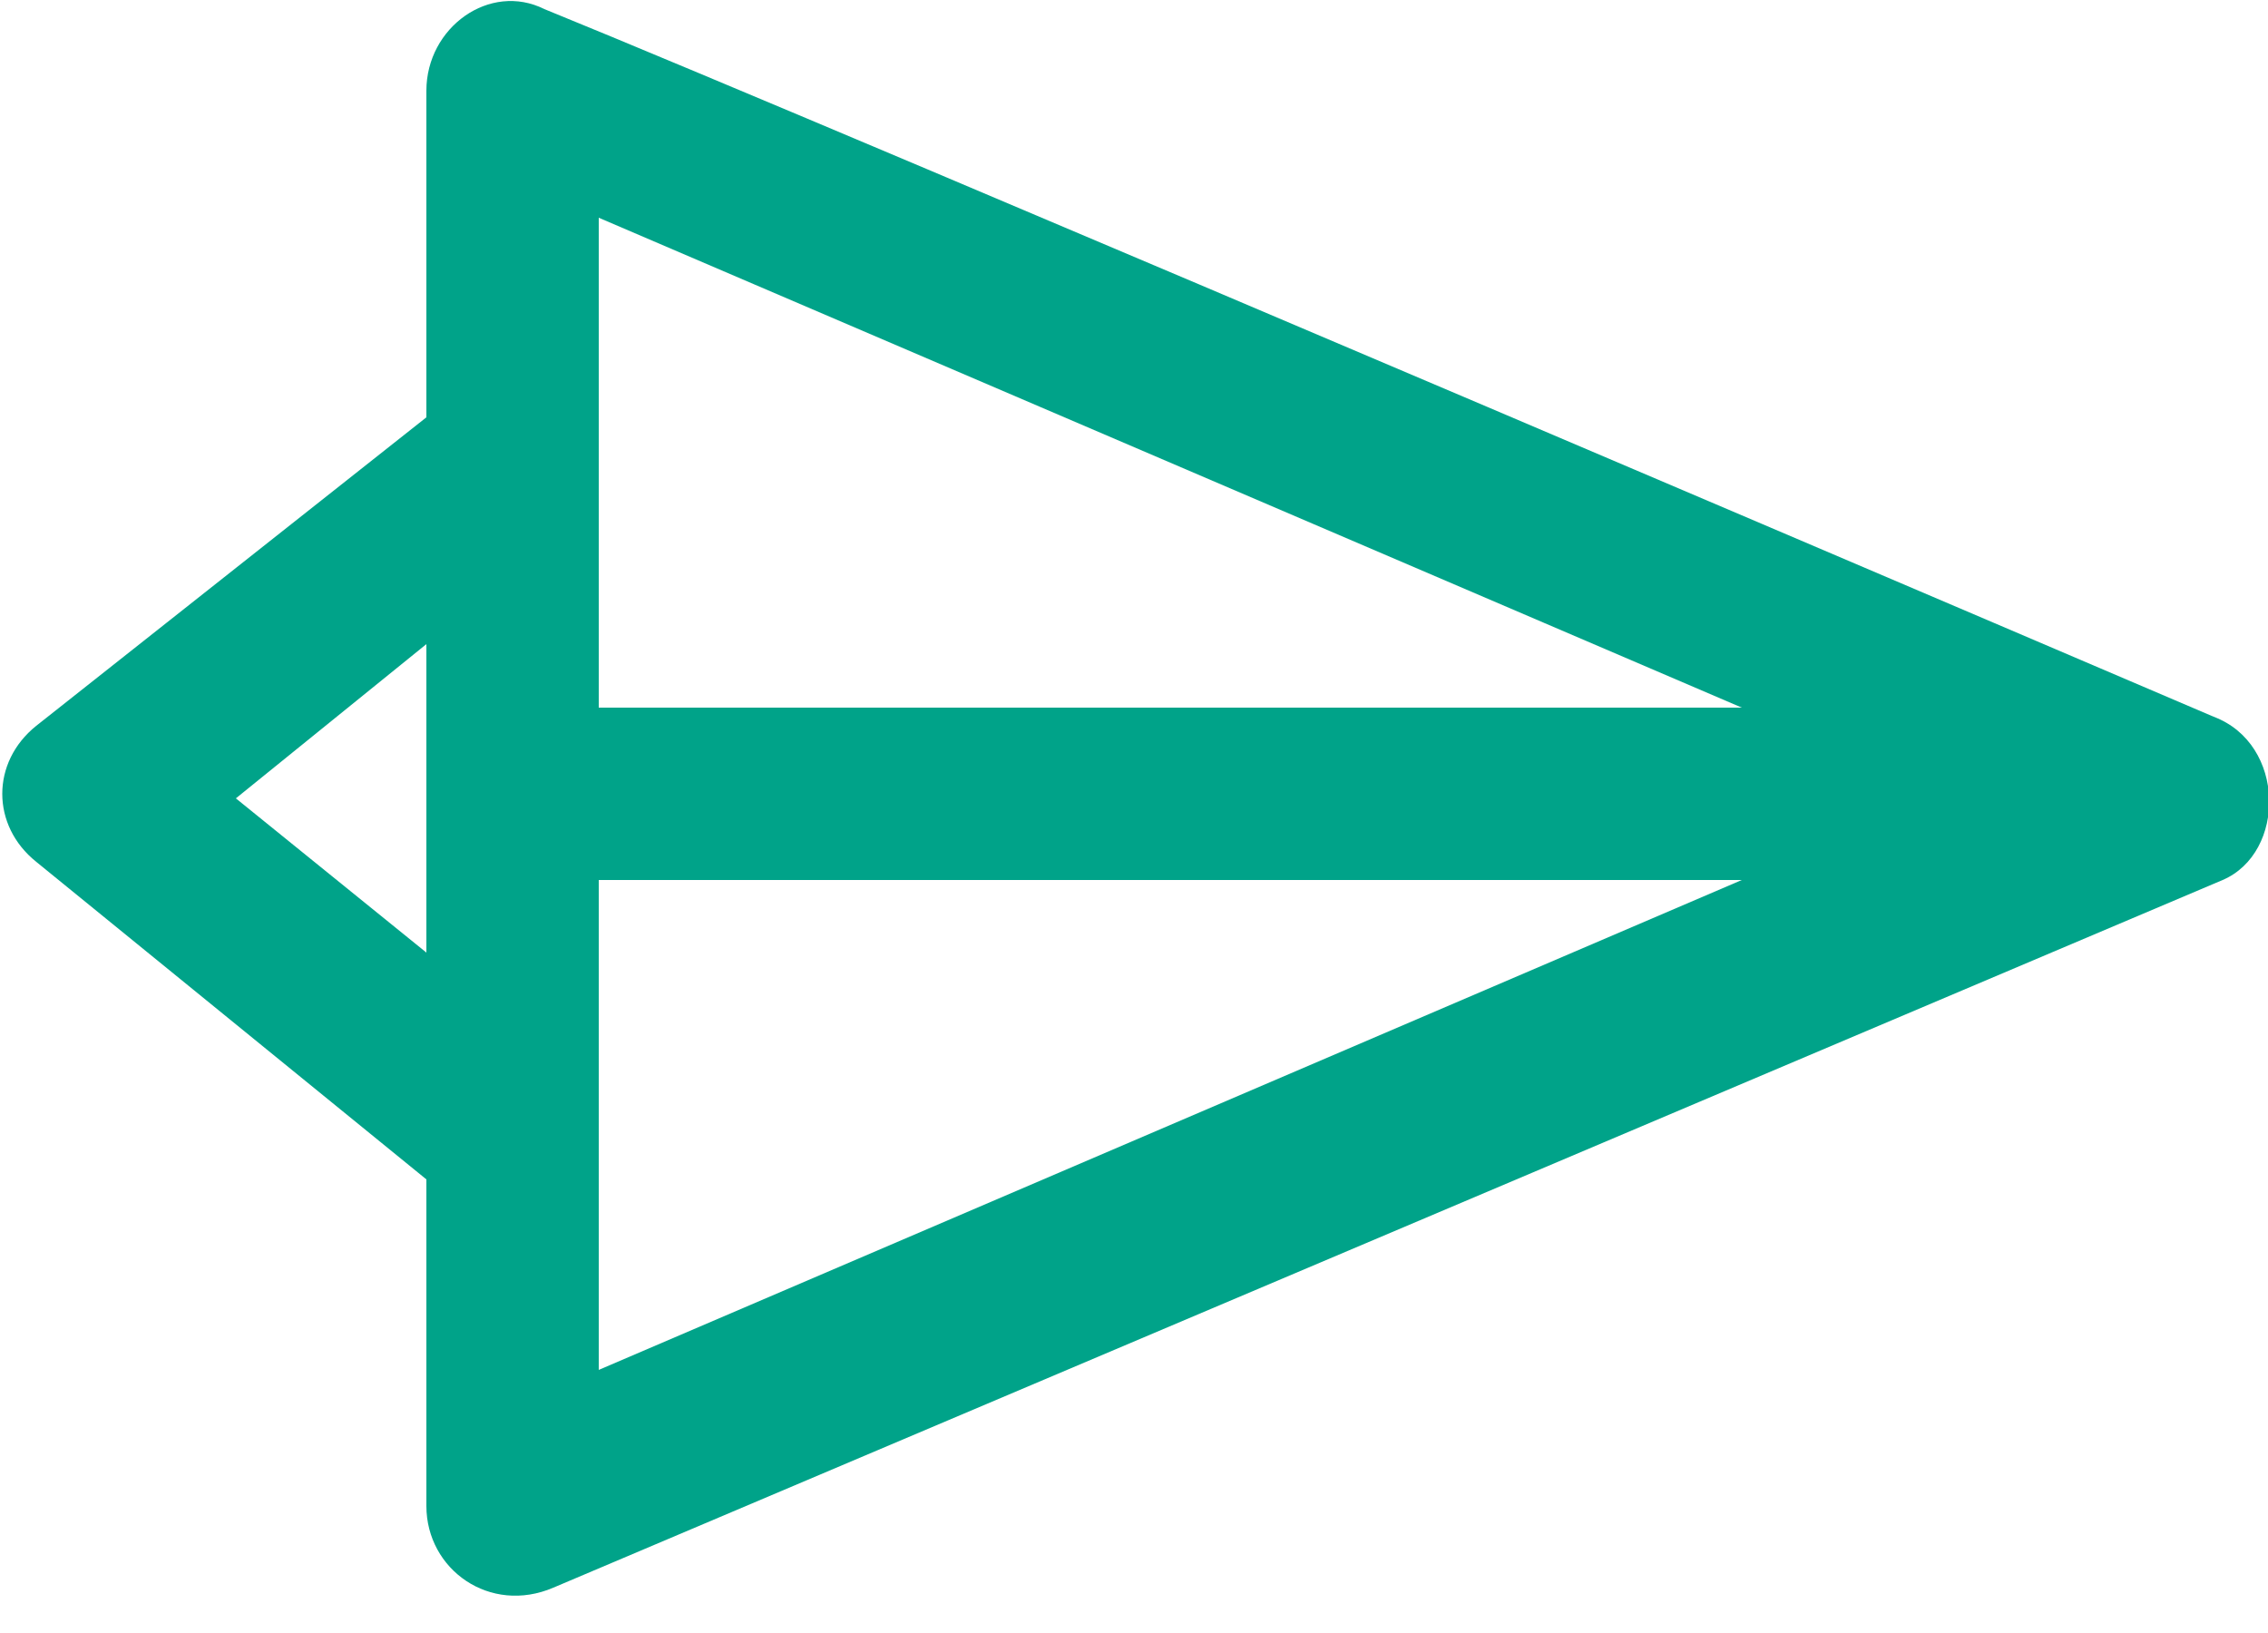 <svg width="25" height="18" viewBox="0 0 25 18" fill="none" xmlns="http://www.w3.org/2000/svg">
<g clip-path="url(#clip0)">
<path d="M24.4 7.9C24.4 7.9 9.2 1.4 6 0.1C5.4 -0.2 4.7 0.3 4.7 1V4.6L0.4 8C-0.1 8.4 -0.1 9.1 0.4 9.5L4.7 13V16.6C4.7 17.3 5.4 17.8 6.1 17.5L24.5 9.7C25.2 9.4 25.2 8.2 24.4 7.9ZM4.7 10.5L2.6 8.8L4.7 7.1V10.5ZM6.6 15.1C6.6 14.6 6.6 10.2 6.6 9.7H19.2L6.6 15.1ZM6.6 7.8C6.6 7.3 6.6 3 6.6 2.4L19.2 7.8H6.6Z" fill="#00A389"/>
</g>
<defs>
<clipPath id="clip0">
<rect width="25" height="17.6" fill="white"/>
</clipPath>
</defs>
</svg>
